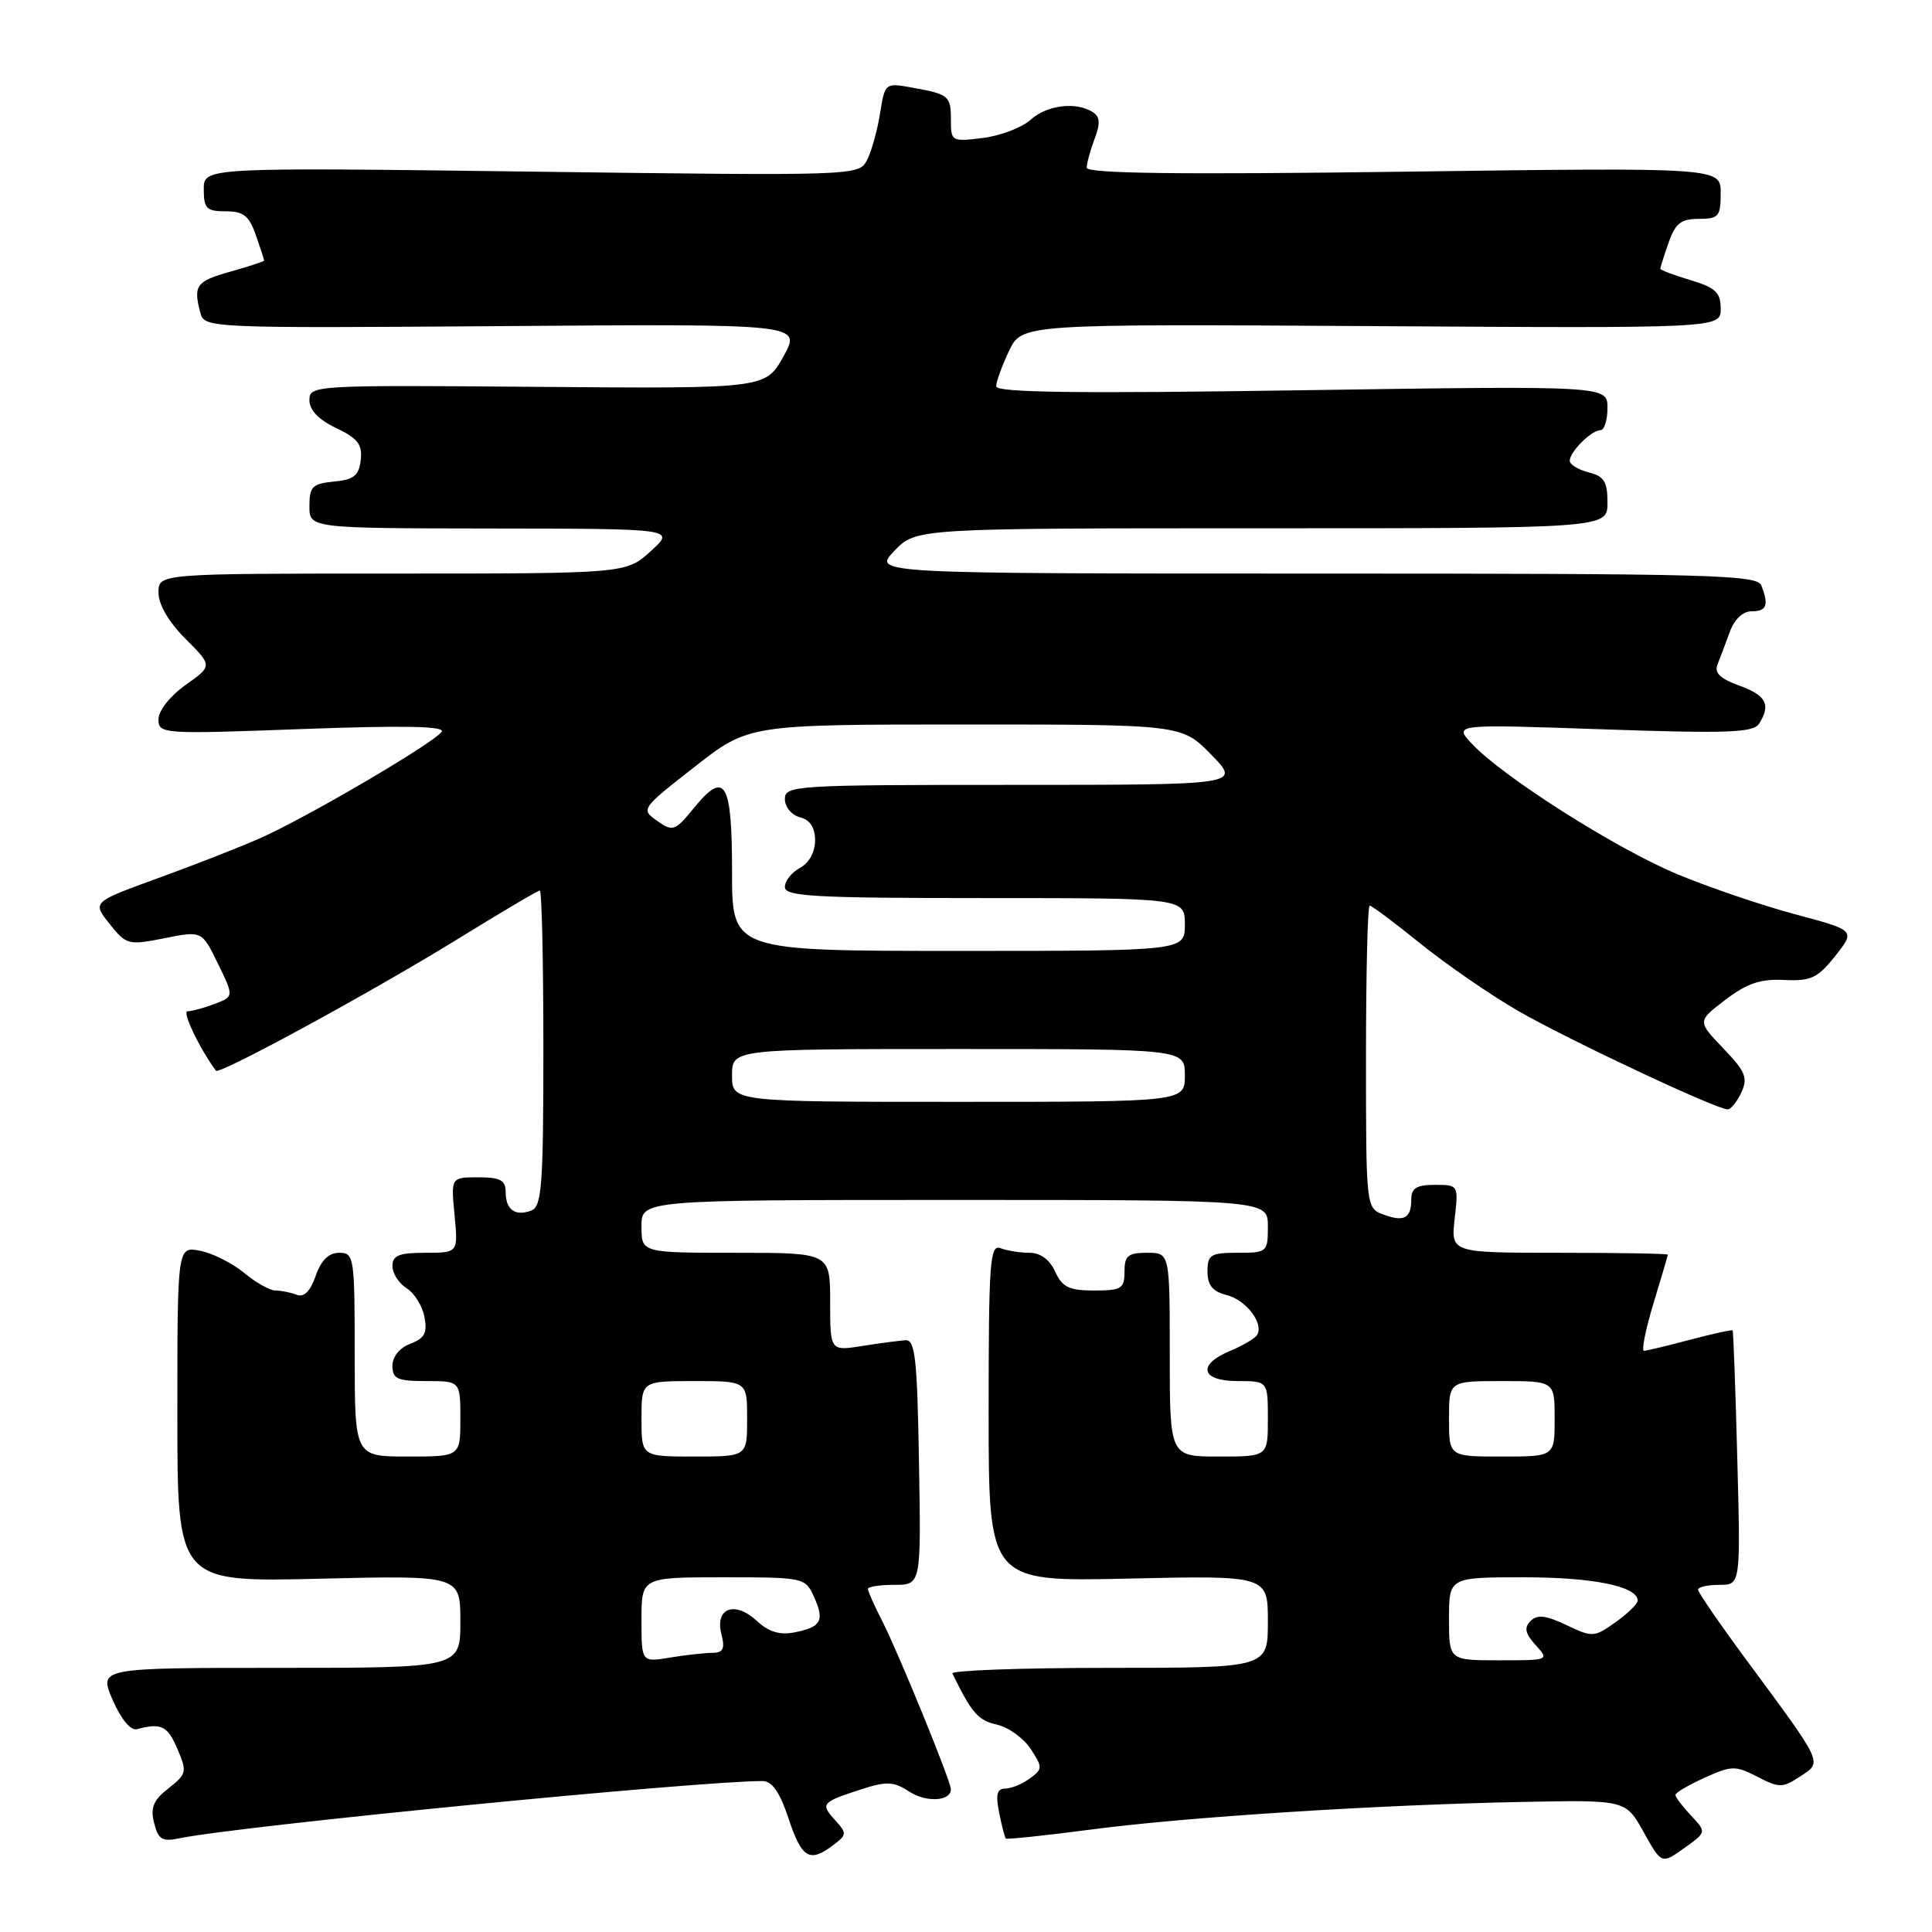<?xml version="1.0" encoding="UTF-8" standalone="no"?>
<!DOCTYPE svg PUBLIC "-//W3C//DTD SVG 1.1//EN" "http://www.w3.org/Graphics/SVG/1.1/DTD/svg11.dtd" >
<svg xmlns="http://www.w3.org/2000/svg" xmlns:xlink="http://www.w3.org/1999/xlink" version="1.1" viewBox="0 0 256 256">
 <g >
 <path fill="currentColor"
d=" M 224.07 240.57 C 222.93 239.36 222.00 238.13 222.00 237.84 C 222.00 237.54 223.74 236.52 225.87 235.56 C 229.46 233.94 229.96 233.93 232.87 235.43 C 235.76 236.93 236.19 236.92 238.53 235.39 C 241.50 233.44 241.73 233.92 231.36 219.89 C 227.86 215.15 225.00 210.98 225.00 210.64 C 225.00 210.29 226.27 210.00 227.82 210.00 C 230.64 210.00 230.64 210.00 230.20 193.25 C 229.96 184.04 229.68 176.40 229.58 176.29 C 229.49 176.17 226.95 176.73 223.95 177.52 C 220.95 178.32 218.20 178.98 217.84 178.99 C 217.48 178.99 218.04 176.19 219.08 172.75 C 220.13 169.31 220.99 166.39 220.99 166.25 C 221.00 166.11 214.53 166.00 206.62 166.00 C 192.25 166.00 192.25 166.00 192.75 161.50 C 193.26 157.02 193.25 157.00 190.13 157.00 C 187.70 157.00 187.00 157.43 187.00 158.94 C 187.00 161.45 186.03 161.96 183.25 160.91 C 181.02 160.07 181.00 159.89 181.00 140.03 C 181.00 129.01 181.22 120.00 181.49 120.00 C 181.77 120.00 184.80 122.27 188.24 125.05 C 191.69 127.83 197.50 131.84 201.18 133.96 C 207.73 137.74 227.43 147.00 228.93 147.00 C 229.35 147.00 230.16 145.99 230.74 144.75 C 231.63 142.82 231.29 141.98 228.34 138.91 C 224.90 135.31 224.90 135.31 228.62 132.48 C 231.48 130.30 233.28 129.69 236.42 129.85 C 239.97 130.02 240.84 129.61 243.18 126.67 C 245.86 123.28 245.86 123.28 237.87 121.15 C 233.47 119.97 226.44 117.58 222.24 115.83 C 214.13 112.45 199.13 102.93 195.05 98.57 C 192.60 95.95 192.60 95.95 212.39 96.64 C 228.88 97.21 232.33 97.08 233.08 95.91 C 234.68 93.37 234.05 92.15 230.47 90.85 C 227.93 89.93 227.12 89.15 227.58 88.04 C 227.92 87.19 228.65 85.26 229.20 83.75 C 229.81 82.06 230.93 81.00 232.10 81.00 C 234.10 81.00 234.40 80.20 233.39 77.58 C 232.85 76.16 226.70 76.00 174.21 76.00 C 115.63 76.00 115.63 76.00 118.50 73.00 C 121.37 70.00 121.37 70.00 167.19 70.00 C 213.00 70.00 213.00 70.00 213.00 66.61 C 213.00 63.82 212.55 63.10 210.50 62.59 C 209.12 62.24 208.00 61.55 208.00 61.05 C 208.00 59.86 210.88 57.00 212.07 57.00 C 212.58 57.00 213.00 55.67 213.00 54.05 C 213.00 51.11 213.00 51.11 172.50 51.71 C 142.79 52.16 132.00 52.02 132.00 51.19 C 132.00 50.57 132.77 48.46 133.70 46.50 C 135.41 42.93 135.41 42.93 181.70 43.21 C 228.00 43.50 228.00 43.50 228.00 40.91 C 228.00 38.75 227.33 38.12 224.00 37.12 C 221.80 36.46 220.00 35.78 220.00 35.61 C 220.00 35.44 220.49 33.88 221.10 32.15 C 221.99 29.59 222.74 29.00 225.10 29.00 C 227.73 29.00 228.00 28.69 228.00 25.59 C 228.00 22.19 228.00 22.19 186.00 22.75 C 156.05 23.15 144.00 22.99 144.00 22.22 C 144.00 21.62 144.47 19.90 145.04 18.40 C 145.82 16.34 145.76 15.46 144.79 14.85 C 142.57 13.44 138.72 13.92 136.56 15.87 C 135.43 16.90 132.59 17.98 130.25 18.28 C 126.12 18.79 126.00 18.73 126.00 15.96 C 126.00 12.69 125.76 12.49 120.88 11.61 C 117.27 10.96 117.26 10.97 116.60 15.10 C 116.23 17.38 115.45 20.16 114.85 21.28 C 113.78 23.28 113.23 23.30 70.38 22.74 C 27.00 22.18 27.00 22.18 27.00 25.09 C 27.00 27.63 27.36 28.00 29.90 28.00 C 32.26 28.00 33.01 28.59 33.90 31.15 C 34.51 32.88 35.00 34.40 35.00 34.52 C 35.00 34.64 32.98 35.31 30.50 36.00 C 25.98 37.27 25.58 37.82 26.56 41.50 C 27.09 43.46 27.82 43.49 66.65 43.21 C 106.20 42.91 106.20 42.91 103.82 47.21 C 101.44 51.50 101.44 51.50 71.22 51.26 C 41.54 51.02 41.00 51.05 41.00 53.02 C 41.00 54.34 42.22 55.62 44.55 56.72 C 47.42 58.09 48.04 58.90 47.80 60.96 C 47.56 63.02 46.89 63.56 44.25 63.81 C 41.39 64.09 41.00 64.48 41.00 67.06 C 41.00 70.00 41.00 70.00 65.25 70.03 C 89.50 70.06 89.50 70.06 86.23 73.03 C 82.97 76.00 82.97 76.00 51.98 76.00 C 21.00 76.00 21.00 76.00 21.00 78.53 C 21.00 80.11 22.36 82.42 24.58 84.65 C 28.16 88.23 28.16 88.23 24.58 90.77 C 22.52 92.24 21.00 94.17 21.00 95.31 C 21.00 97.26 21.46 97.29 40.09 96.60 C 53.39 96.11 58.98 96.22 58.53 96.95 C 57.66 98.36 40.54 108.40 34.39 111.10 C 31.70 112.29 25.61 114.67 20.86 116.39 C 12.22 119.53 12.22 119.53 14.52 122.42 C 16.74 125.20 16.99 125.27 21.79 124.32 C 26.76 123.33 26.76 123.33 28.88 127.69 C 31.00 132.05 31.00 132.05 28.43 133.03 C 27.02 133.56 25.41 134.00 24.85 134.00 C 24.08 134.00 26.48 139.02 28.62 141.87 C 29.06 142.45 49.54 131.29 60.78 124.35 C 66.43 120.86 71.27 118.00 71.53 118.00 C 71.79 118.00 72.00 127.40 72.00 138.89 C 72.00 157.07 71.79 159.87 70.41 160.40 C 68.28 161.22 67.00 160.30 67.00 157.94 C 67.00 156.38 66.30 156.00 63.37 156.00 C 59.75 156.00 59.75 156.00 60.23 161.00 C 60.71 166.00 60.71 166.00 56.35 166.00 C 52.87 166.00 52.00 166.35 52.00 167.76 C 52.00 168.73 52.84 170.04 53.87 170.69 C 54.90 171.33 55.97 173.04 56.24 174.50 C 56.65 176.61 56.27 177.33 54.38 178.05 C 52.95 178.59 52.00 179.76 52.00 180.98 C 52.00 182.71 52.65 183.00 56.50 183.00 C 61.00 183.00 61.00 183.00 61.00 188.00 C 61.00 193.00 61.00 193.00 54.00 193.00 C 47.00 193.00 47.00 193.00 47.00 179.50 C 47.00 166.55 46.92 166.00 44.95 166.00 C 43.56 166.00 42.55 166.99 41.83 169.06 C 41.11 171.12 40.28 171.94 39.30 171.56 C 38.49 171.25 37.23 171.00 36.49 171.00 C 35.76 171.00 33.88 169.94 32.33 168.65 C 30.77 167.36 28.15 166.05 26.50 165.73 C 23.50 165.15 23.50 165.15 23.50 187.39 C 23.50 209.64 23.50 209.64 42.25 209.19 C 61.00 208.74 61.00 208.74 61.00 214.87 C 61.00 221.00 61.00 221.00 37.04 221.00 C 13.08 221.00 13.08 221.00 14.93 225.25 C 16.04 227.81 17.32 229.35 18.14 229.13 C 21.34 228.26 22.20 228.67 23.50 231.72 C 24.81 234.77 24.74 235.06 22.33 236.96 C 20.32 238.53 19.91 239.52 20.42 241.55 C 20.97 243.75 21.49 244.06 23.79 243.58 C 31.70 241.95 92.28 236.00 101.02 236.00 C 102.31 236.00 103.32 237.45 104.50 241.00 C 106.25 246.26 107.28 246.86 110.42 244.48 C 112.24 243.10 112.25 242.94 110.60 241.12 C 108.68 238.99 108.86 238.79 114.29 237.04 C 117.48 236.01 118.45 236.07 120.49 237.40 C 122.73 238.87 126.00 238.68 126.00 237.09 C 126.00 236.03 119.06 219.03 116.90 214.80 C 115.85 212.75 115.00 210.84 115.00 210.54 C 115.00 210.24 116.59 210.00 118.52 210.00 C 122.05 210.00 122.05 210.00 121.77 193.75 C 121.54 180.05 121.26 177.51 120.00 177.59 C 119.17 177.64 116.59 177.98 114.25 178.35 C 110.00 179.02 110.00 179.02 110.00 172.51 C 110.00 166.00 110.00 166.00 97.50 166.00 C 85.00 166.00 85.00 166.00 85.00 162.50 C 85.00 159.00 85.00 159.00 126.50 159.00 C 168.00 159.00 168.00 159.00 168.00 162.50 C 168.00 165.92 167.90 166.00 164.00 166.00 C 160.41 166.00 160.00 166.25 160.00 168.48 C 160.00 170.30 160.67 171.13 162.53 171.60 C 165.12 172.25 167.50 175.37 166.57 176.89 C 166.28 177.36 164.68 178.30 163.02 178.99 C 158.59 180.83 159.12 183.00 164.00 183.00 C 168.00 183.00 168.00 183.00 168.00 188.00 C 168.00 193.00 168.00 193.00 161.50 193.00 C 155.00 193.00 155.00 193.00 155.00 179.50 C 155.00 166.00 155.00 166.00 152.00 166.00 C 149.47 166.00 149.00 166.39 149.00 168.50 C 149.00 170.75 148.60 171.00 144.98 171.00 C 141.66 171.00 140.76 170.56 139.82 168.50 C 139.09 166.91 137.86 166.00 136.42 166.00 C 135.18 166.00 133.45 165.73 132.58 165.39 C 131.17 164.85 131.00 167.17 131.00 187.19 C 131.00 209.59 131.00 209.59 149.50 209.17 C 168.00 208.76 168.00 208.76 168.00 214.88 C 168.00 221.00 168.00 221.00 146.92 221.00 C 135.32 221.00 126.00 221.34 126.20 221.75 C 128.74 226.97 129.62 227.98 132.06 228.51 C 133.60 228.85 135.62 230.30 136.56 231.73 C 138.18 234.20 138.17 234.40 136.44 235.67 C 135.44 236.40 133.97 237.00 133.18 237.00 C 132.11 237.00 131.91 237.79 132.39 240.18 C 132.73 241.92 133.14 243.47 133.28 243.61 C 133.42 243.76 138.48 243.22 144.52 242.43 C 157.22 240.75 182.58 239.14 201.96 238.76 C 215.42 238.50 215.42 238.50 217.79 242.76 C 220.16 247.02 220.16 247.02 223.15 244.90 C 226.13 242.77 226.13 242.77 224.07 240.57 Z  M 85.00 214.63 C 85.00 209.00 85.00 209.00 95.84 209.00 C 106.52 209.00 106.70 209.04 107.85 211.57 C 109.29 214.74 108.82 215.61 105.26 216.30 C 103.32 216.68 101.85 216.23 100.30 214.79 C 97.40 212.09 94.72 213.04 95.58 216.48 C 96.09 218.49 95.84 219.00 94.36 219.01 C 93.34 219.02 90.81 219.30 88.75 219.64 C 85.00 220.26 85.00 220.26 85.00 214.63 Z  M 192.00 214.50 C 192.00 209.00 192.00 209.00 201.95 209.00 C 211.14 209.00 217.00 210.20 217.00 212.09 C 217.00 212.52 215.68 213.80 214.07 214.95 C 211.24 216.96 211.02 216.98 207.56 215.33 C 204.83 214.03 203.70 213.90 202.81 214.79 C 201.93 215.67 202.08 216.43 203.48 217.98 C 205.30 219.99 205.27 220.00 198.65 220.00 C 192.00 220.00 192.00 220.00 192.00 214.50 Z  M 85.00 188.00 C 85.00 183.00 85.00 183.00 92.00 183.00 C 99.00 183.00 99.00 183.00 99.00 188.00 C 99.00 193.00 99.00 193.00 92.00 193.00 C 85.00 193.00 85.00 193.00 85.00 188.00 Z  M 192.00 188.00 C 192.00 183.00 192.00 183.00 199.00 183.00 C 206.00 183.00 206.00 183.00 206.00 188.00 C 206.00 193.00 206.00 193.00 199.00 193.00 C 192.00 193.00 192.00 193.00 192.00 188.00 Z  M 97.00 142.50 C 97.00 139.00 97.00 139.00 127.00 139.00 C 157.00 139.00 157.00 139.00 157.00 142.50 C 157.00 146.00 157.00 146.00 127.00 146.00 C 97.00 146.00 97.00 146.00 97.00 142.50 Z  M 97.00 115.56 C 97.00 103.58 96.08 102.01 91.99 107.01 C 89.44 110.14 89.17 110.24 87.08 108.77 C 84.89 107.23 84.94 107.16 92.04 101.61 C 99.20 96.00 99.20 96.00 127.90 96.00 C 156.59 96.00 156.59 96.00 160.50 100.00 C 164.41 104.00 164.41 104.00 134.20 104.00 C 105.29 104.00 104.00 104.08 104.00 105.88 C 104.00 106.93 104.89 108.00 106.00 108.29 C 107.34 108.64 108.00 109.65 108.00 111.37 C 108.00 112.91 107.20 114.36 106.00 115.00 C 104.90 115.59 104.00 116.73 104.00 117.54 C 104.00 118.78 107.89 119.00 130.50 119.00 C 157.00 119.00 157.00 119.00 157.00 122.50 C 157.00 126.00 157.00 126.00 127.00 126.00 C 97.00 126.00 97.00 126.00 97.00 115.56 Z "/>
</g>
</svg>